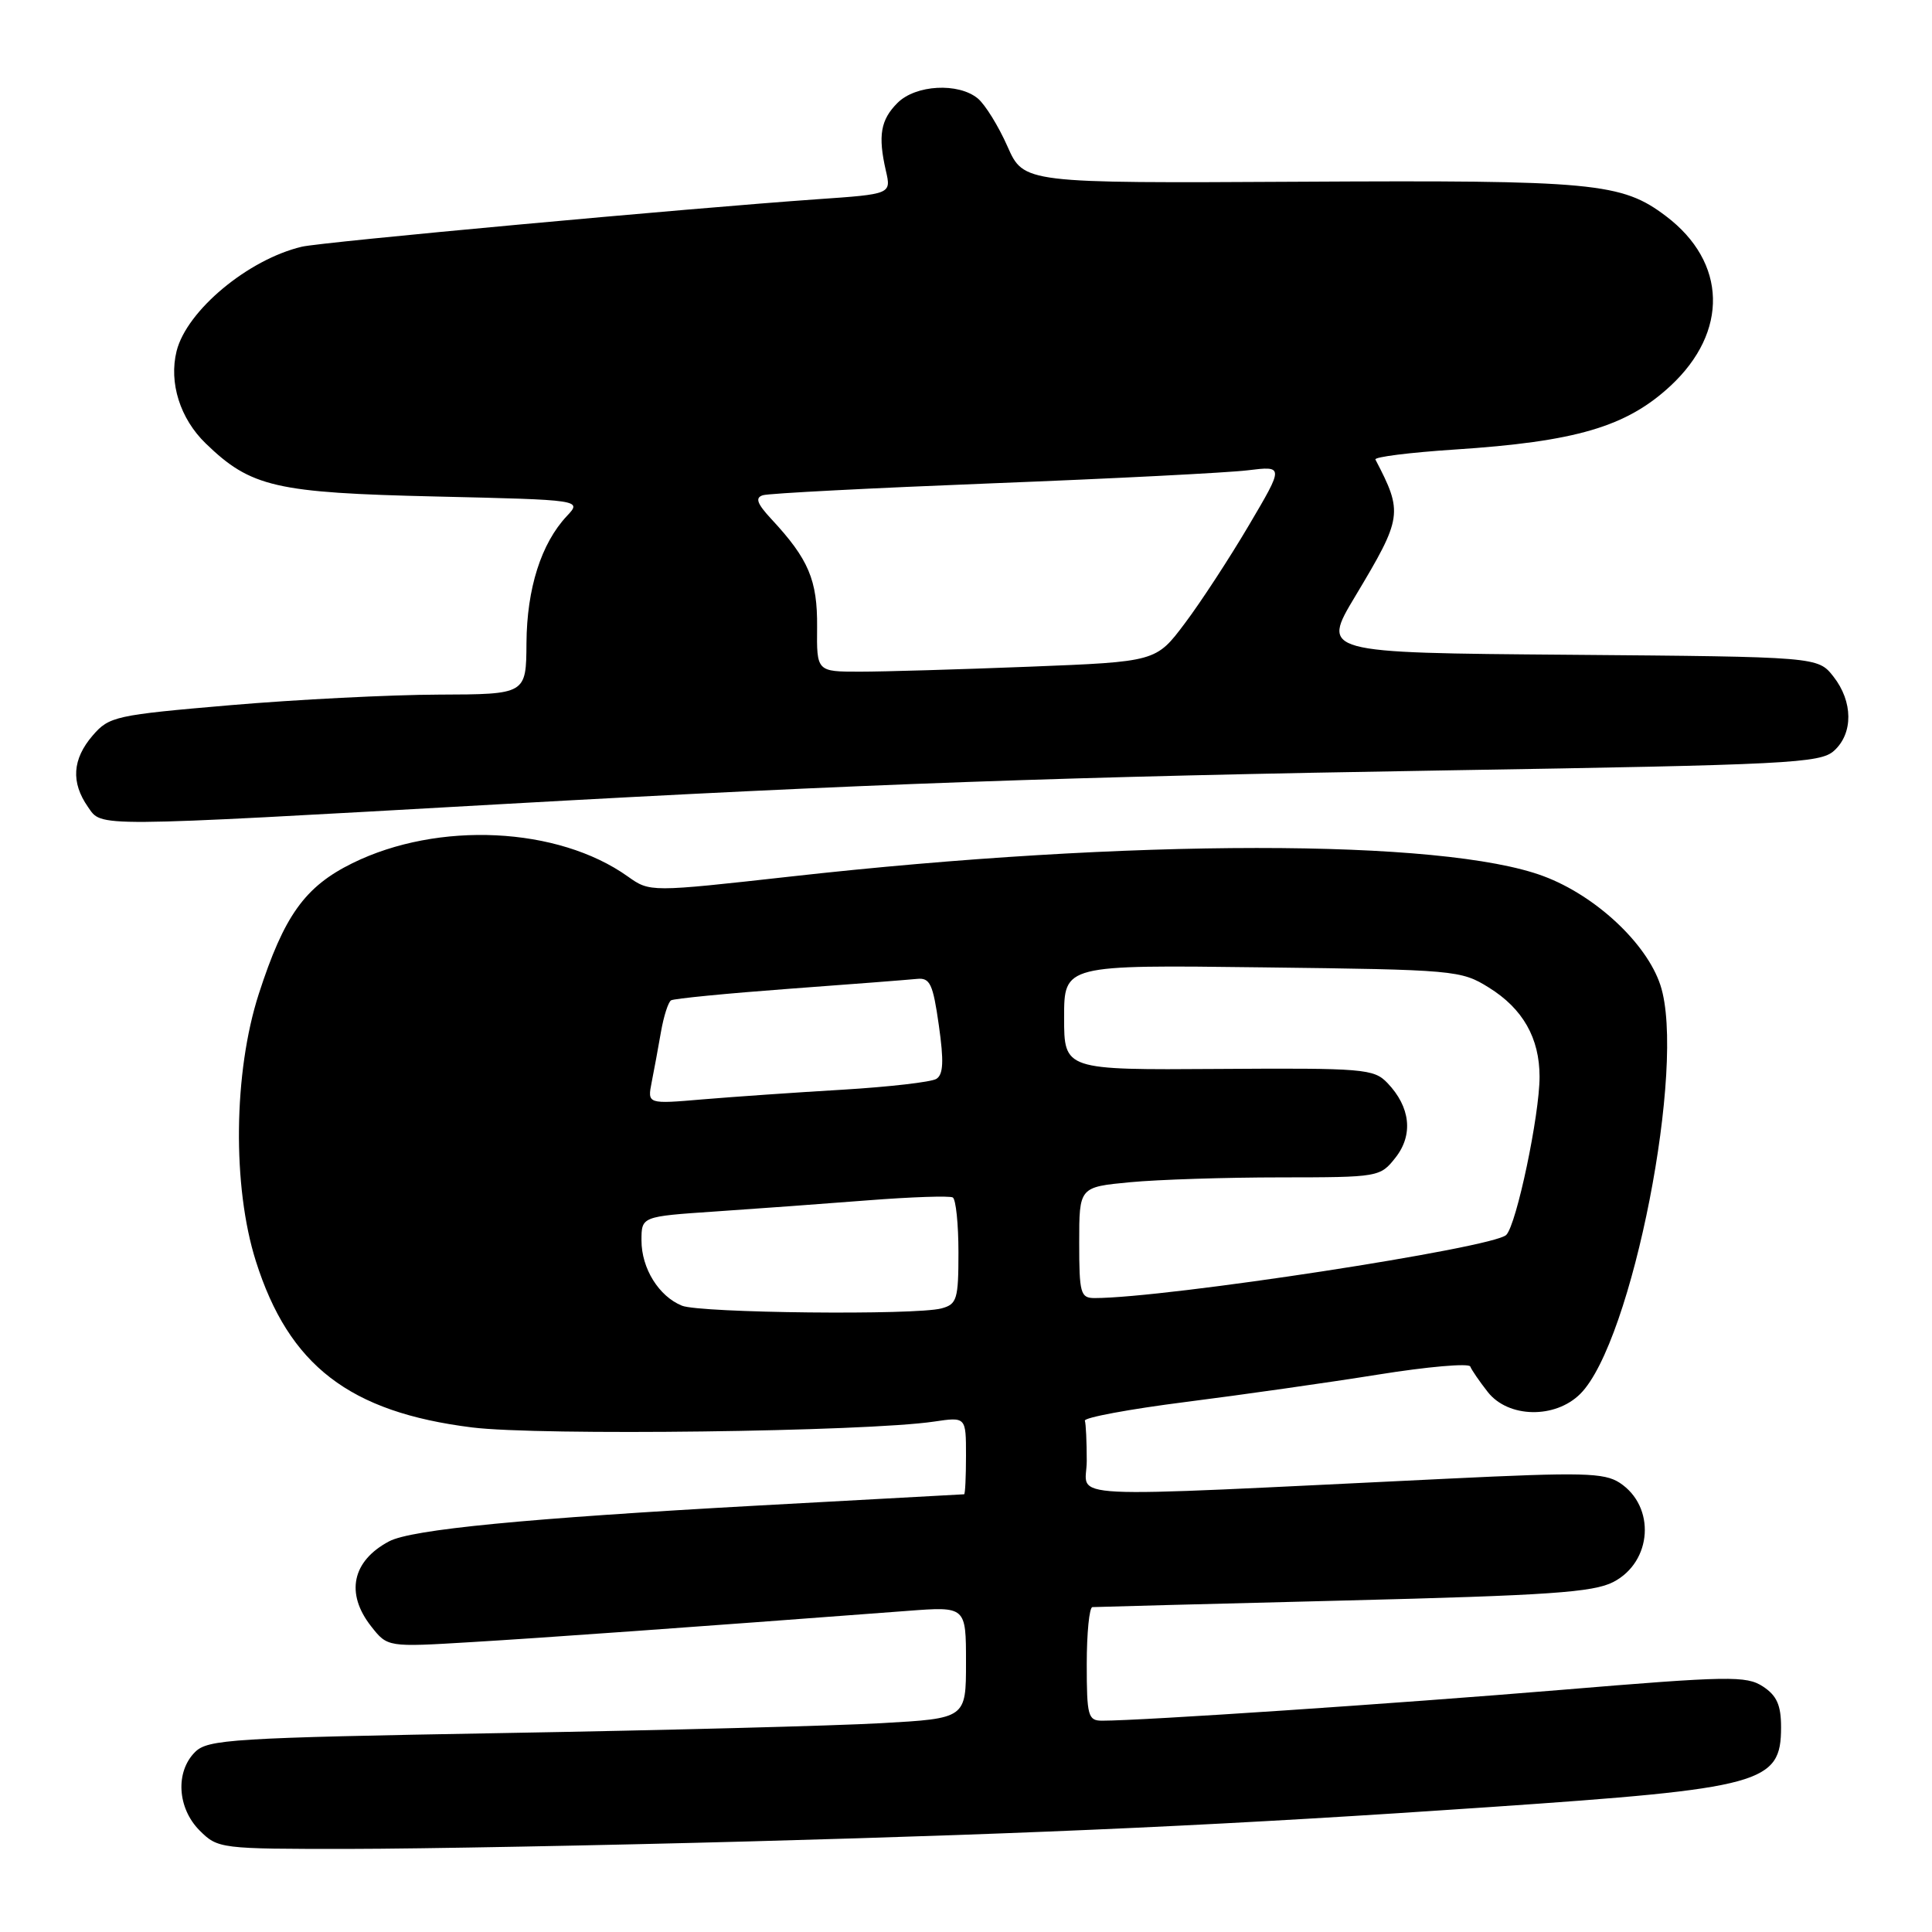 <?xml version="1.0" encoding="UTF-8" standalone="no"?>
<!DOCTYPE svg PUBLIC "-//W3C//DTD SVG 1.1//EN" "http://www.w3.org/Graphics/SVG/1.1/DTD/svg11.dtd" >
<svg xmlns="http://www.w3.org/2000/svg" xmlns:xlink="http://www.w3.org/1999/xlink" version="1.1" viewBox="0 0 256 256">
 <g >
 <path fill="currentColor"
d=" M 99.50 243.99 C 138.75 242.92 163.61 241.77 197.50 239.44 C 233.59 236.97 236.00 236.30 236.00 228.87 C 236.00 225.94 235.44 224.68 233.60 223.47 C 231.40 222.03 229.09 222.07 206.85 223.92 C 184.94 225.74 151.32 228.00 146.04 228.00 C 144.17 228.00 144.00 227.38 144.00 220.50 C 144.00 216.38 144.34 212.98 144.75 212.95 C 145.16 212.92 160.14 212.53 178.04 212.08 C 205.23 211.40 211.11 211.00 213.78 209.62 C 218.94 206.94 219.41 199.63 214.62 196.48 C 212.56 195.14 209.67 195.07 191.88 195.93 C 138.83 198.48 144.00 198.74 144.00 193.58 C 144.00 191.06 143.89 188.66 143.75 188.25 C 143.61 187.84 149.62 186.72 157.10 185.77 C 164.58 184.82 176.05 183.19 182.60 182.14 C 189.14 181.09 194.64 180.61 194.82 181.07 C 194.99 181.52 196.04 183.05 197.14 184.45 C 199.85 187.90 206.07 188.02 209.40 184.69 C 216.27 177.83 223.47 141.02 220.01 130.53 C 218.18 124.98 211.41 118.67 204.53 116.10 C 191.19 111.10 149.69 111.12 104.81 116.14 C 86.12 118.22 86.12 118.22 83.19 116.14 C 73.93 109.54 58.05 108.78 46.69 114.38 C 40.39 117.49 37.65 121.32 34.29 131.70 C 30.94 142.07 30.77 157.20 33.90 167.10 C 38.28 180.94 46.30 187.11 62.53 189.14 C 71.48 190.26 114.70 189.71 123.75 188.37 C 128.00 187.74 128.00 187.74 128.00 192.87 C 128.00 195.69 127.89 198.00 127.75 198.00 C 127.61 198.00 115.35 198.67 100.50 199.49 C 69.67 201.19 54.50 202.66 51.55 204.24 C 46.65 206.84 45.75 211.14 49.18 215.50 C 51.35 218.26 51.35 218.26 62.43 217.59 C 72.00 217.02 91.40 215.63 120.25 213.45 C 128.00 212.86 128.00 212.86 128.00 220.28 C 128.00 227.70 128.00 227.70 116.75 228.33 C 110.56 228.68 87.99 229.27 66.59 229.64 C 30.69 230.27 27.53 230.47 25.84 232.16 C 23.21 234.79 23.50 239.59 26.45 242.55 C 28.87 244.96 29.17 245.00 46.20 244.99 C 55.72 244.98 79.70 244.53 99.50 243.99 Z  M 66.50 106.55 C 113.82 103.89 141.64 102.89 191.61 102.08 C 237.05 101.34 241.20 101.13 243.02 99.48 C 245.58 97.17 245.54 92.96 242.94 89.65 C 240.88 87.03 240.88 87.03 207.98 86.76 C 175.08 86.50 175.08 86.50 179.58 79.00 C 185.84 68.55 185.93 67.95 182.25 60.89 C 182.07 60.55 186.78 59.96 192.71 59.57 C 208.83 58.52 215.50 56.55 221.34 51.14 C 229.07 43.96 228.83 34.75 220.75 28.64 C 214.88 24.20 211.26 23.86 172.23 24.08 C 135.65 24.28 135.65 24.28 133.49 19.39 C 132.30 16.70 130.53 13.85 129.57 13.05 C 126.99 10.92 121.33 11.23 118.93 13.63 C 116.68 15.87 116.32 17.97 117.38 22.61 C 118.10 25.72 118.10 25.72 108.30 26.40 C 91.21 27.60 42.60 32.07 40.00 32.69 C 32.87 34.38 24.75 41.15 23.40 46.52 C 22.36 50.71 23.86 55.47 27.26 58.76 C 33.24 64.55 36.50 65.30 57.81 65.79 C 77.12 66.24 77.12 66.24 75.11 68.38 C 71.71 72.00 69.81 77.98 69.76 85.20 C 69.72 92.00 69.72 92.00 58.11 92.04 C 51.72 92.06 39.31 92.69 30.53 93.44 C 15.28 94.75 14.46 94.93 12.28 97.46 C 9.58 100.60 9.38 103.67 11.66 106.93 C 13.55 109.62 11.80 109.63 66.50 106.55 Z  M 90.36 173.01 C 87.30 171.77 85.00 168.07 85.00 164.37 C 85.00 161.19 85.00 161.19 94.75 160.53 C 100.11 160.17 109.22 159.50 115.00 159.05 C 120.78 158.60 125.84 158.43 126.25 158.67 C 126.66 158.92 127.00 162.19 127.00 165.94 C 127.00 172.17 126.80 172.82 124.75 173.37 C 121.32 174.29 92.79 173.99 90.36 173.01 Z  M 143.00 164.64 C 143.00 157.29 143.00 157.29 149.75 156.65 C 153.46 156.30 162.43 156.01 169.68 156.01 C 182.70 156.00 182.88 155.97 184.92 153.38 C 187.29 150.36 186.89 146.68 183.84 143.50 C 182.04 141.62 180.72 141.51 161.46 141.64 C 141.00 141.78 141.00 141.78 141.00 134.82 C 141.00 127.85 141.00 127.85 167.25 128.18 C 192.77 128.49 193.60 128.56 197.27 130.85 C 201.79 133.65 204.00 137.55 204.00 142.68 C 204.00 147.74 200.96 162.22 199.59 163.63 C 197.95 165.34 154.52 172.00 145.04 172.00 C 143.17 172.00 143.00 171.38 143.00 164.64 Z  M 86.35 143.40 C 86.67 141.80 87.22 138.81 87.58 136.74 C 87.94 134.67 88.54 132.79 88.92 132.55 C 89.29 132.32 96.33 131.63 104.55 131.02 C 112.77 130.42 120.40 129.82 121.50 129.71 C 123.23 129.53 123.62 130.35 124.40 135.85 C 125.08 140.63 125.00 142.38 124.07 142.96 C 123.38 143.38 117.80 144.02 111.66 144.39 C 105.52 144.75 97.19 145.33 93.14 145.67 C 85.78 146.30 85.78 146.30 86.35 143.40 Z  M 108.27 83.07 C 108.32 76.86 107.15 74.09 102.21 68.78 C 100.30 66.72 100.03 65.95 101.09 65.62 C 101.87 65.37 115.55 64.67 131.50 64.04 C 147.45 63.42 162.67 62.64 165.31 62.32 C 170.13 61.73 170.13 61.73 165.48 69.61 C 162.92 73.95 159.11 79.79 157.00 82.59 C 153.18 87.68 153.18 87.68 136.43 88.34 C 127.22 88.70 117.10 89.00 113.95 89.00 C 108.21 89.00 108.21 89.00 108.27 83.07 Z "/>
</g>
</svg>